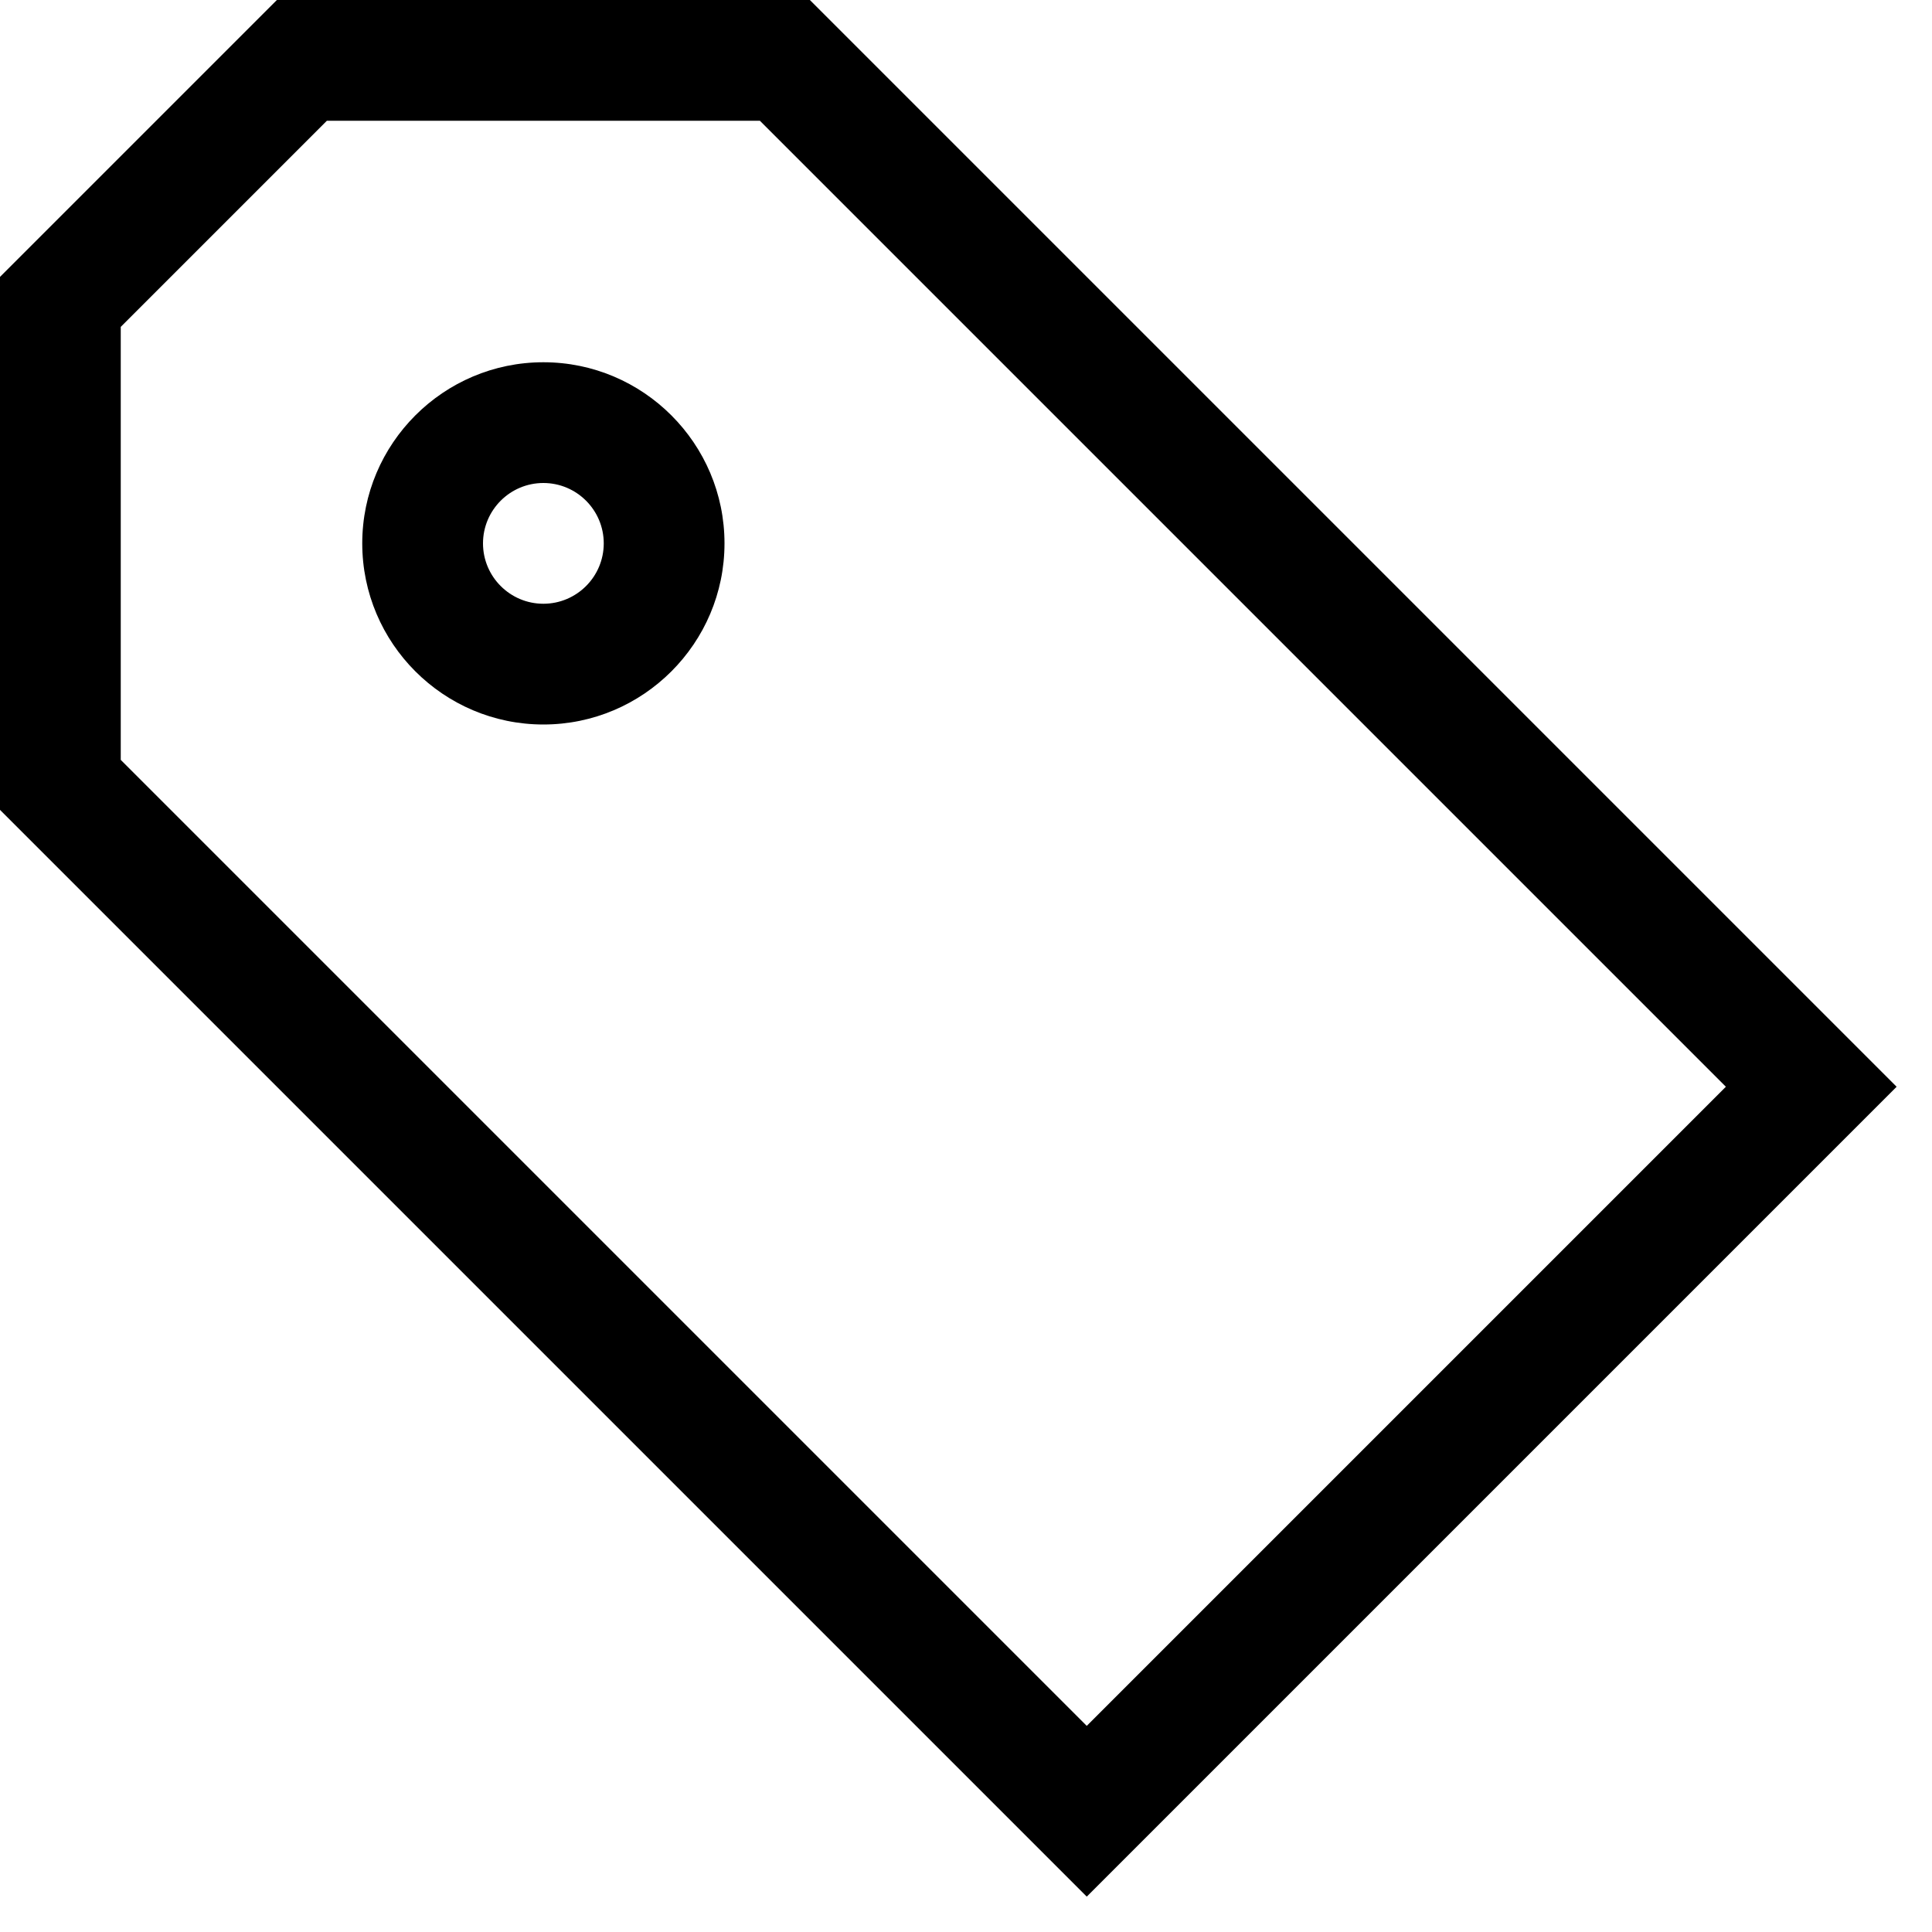 <?xml version="1.0" encoding="utf-8"?>
<!-- Generator: Adobe Illustrator 20.0.0, SVG Export Plug-In . SVG Version: 6.00 Build 0)  -->
<!DOCTYPE svg PUBLIC "-//W3C//DTD SVG 1.1//EN" "http://www.w3.org/Graphics/SVG/1.1/DTD/svg11.dtd">
<svg version="1.1" id="Layer_1" xmlns="http://www.w3.org/2000/svg" xmlns:xlink="http://www.w3.org/1999/xlink" x="0px" y="0px"
	 width="32px" height="32px" viewBox="0 0 32 32" enable-background="new 0 0 32 32" xml:space="preserve">
<path d="M31.414,18l-18-18H4.586L0,4.586v8.828l18,18L31.414,18z M2,5.414L5.414,2h7.172l16,16L18,28.586l-16-16V5.414z"/>
<path d="M9,6C7.346,6,6,7.346,6,9s1.346,3,3,3s3-1.346,3-3S10.654,6,9,6z M9,10c-0.552,0-1-0.449-1-1s0.448-1,1-1s1,0.449,1,1
	S9.552,10,9,10z"/>
</svg>
